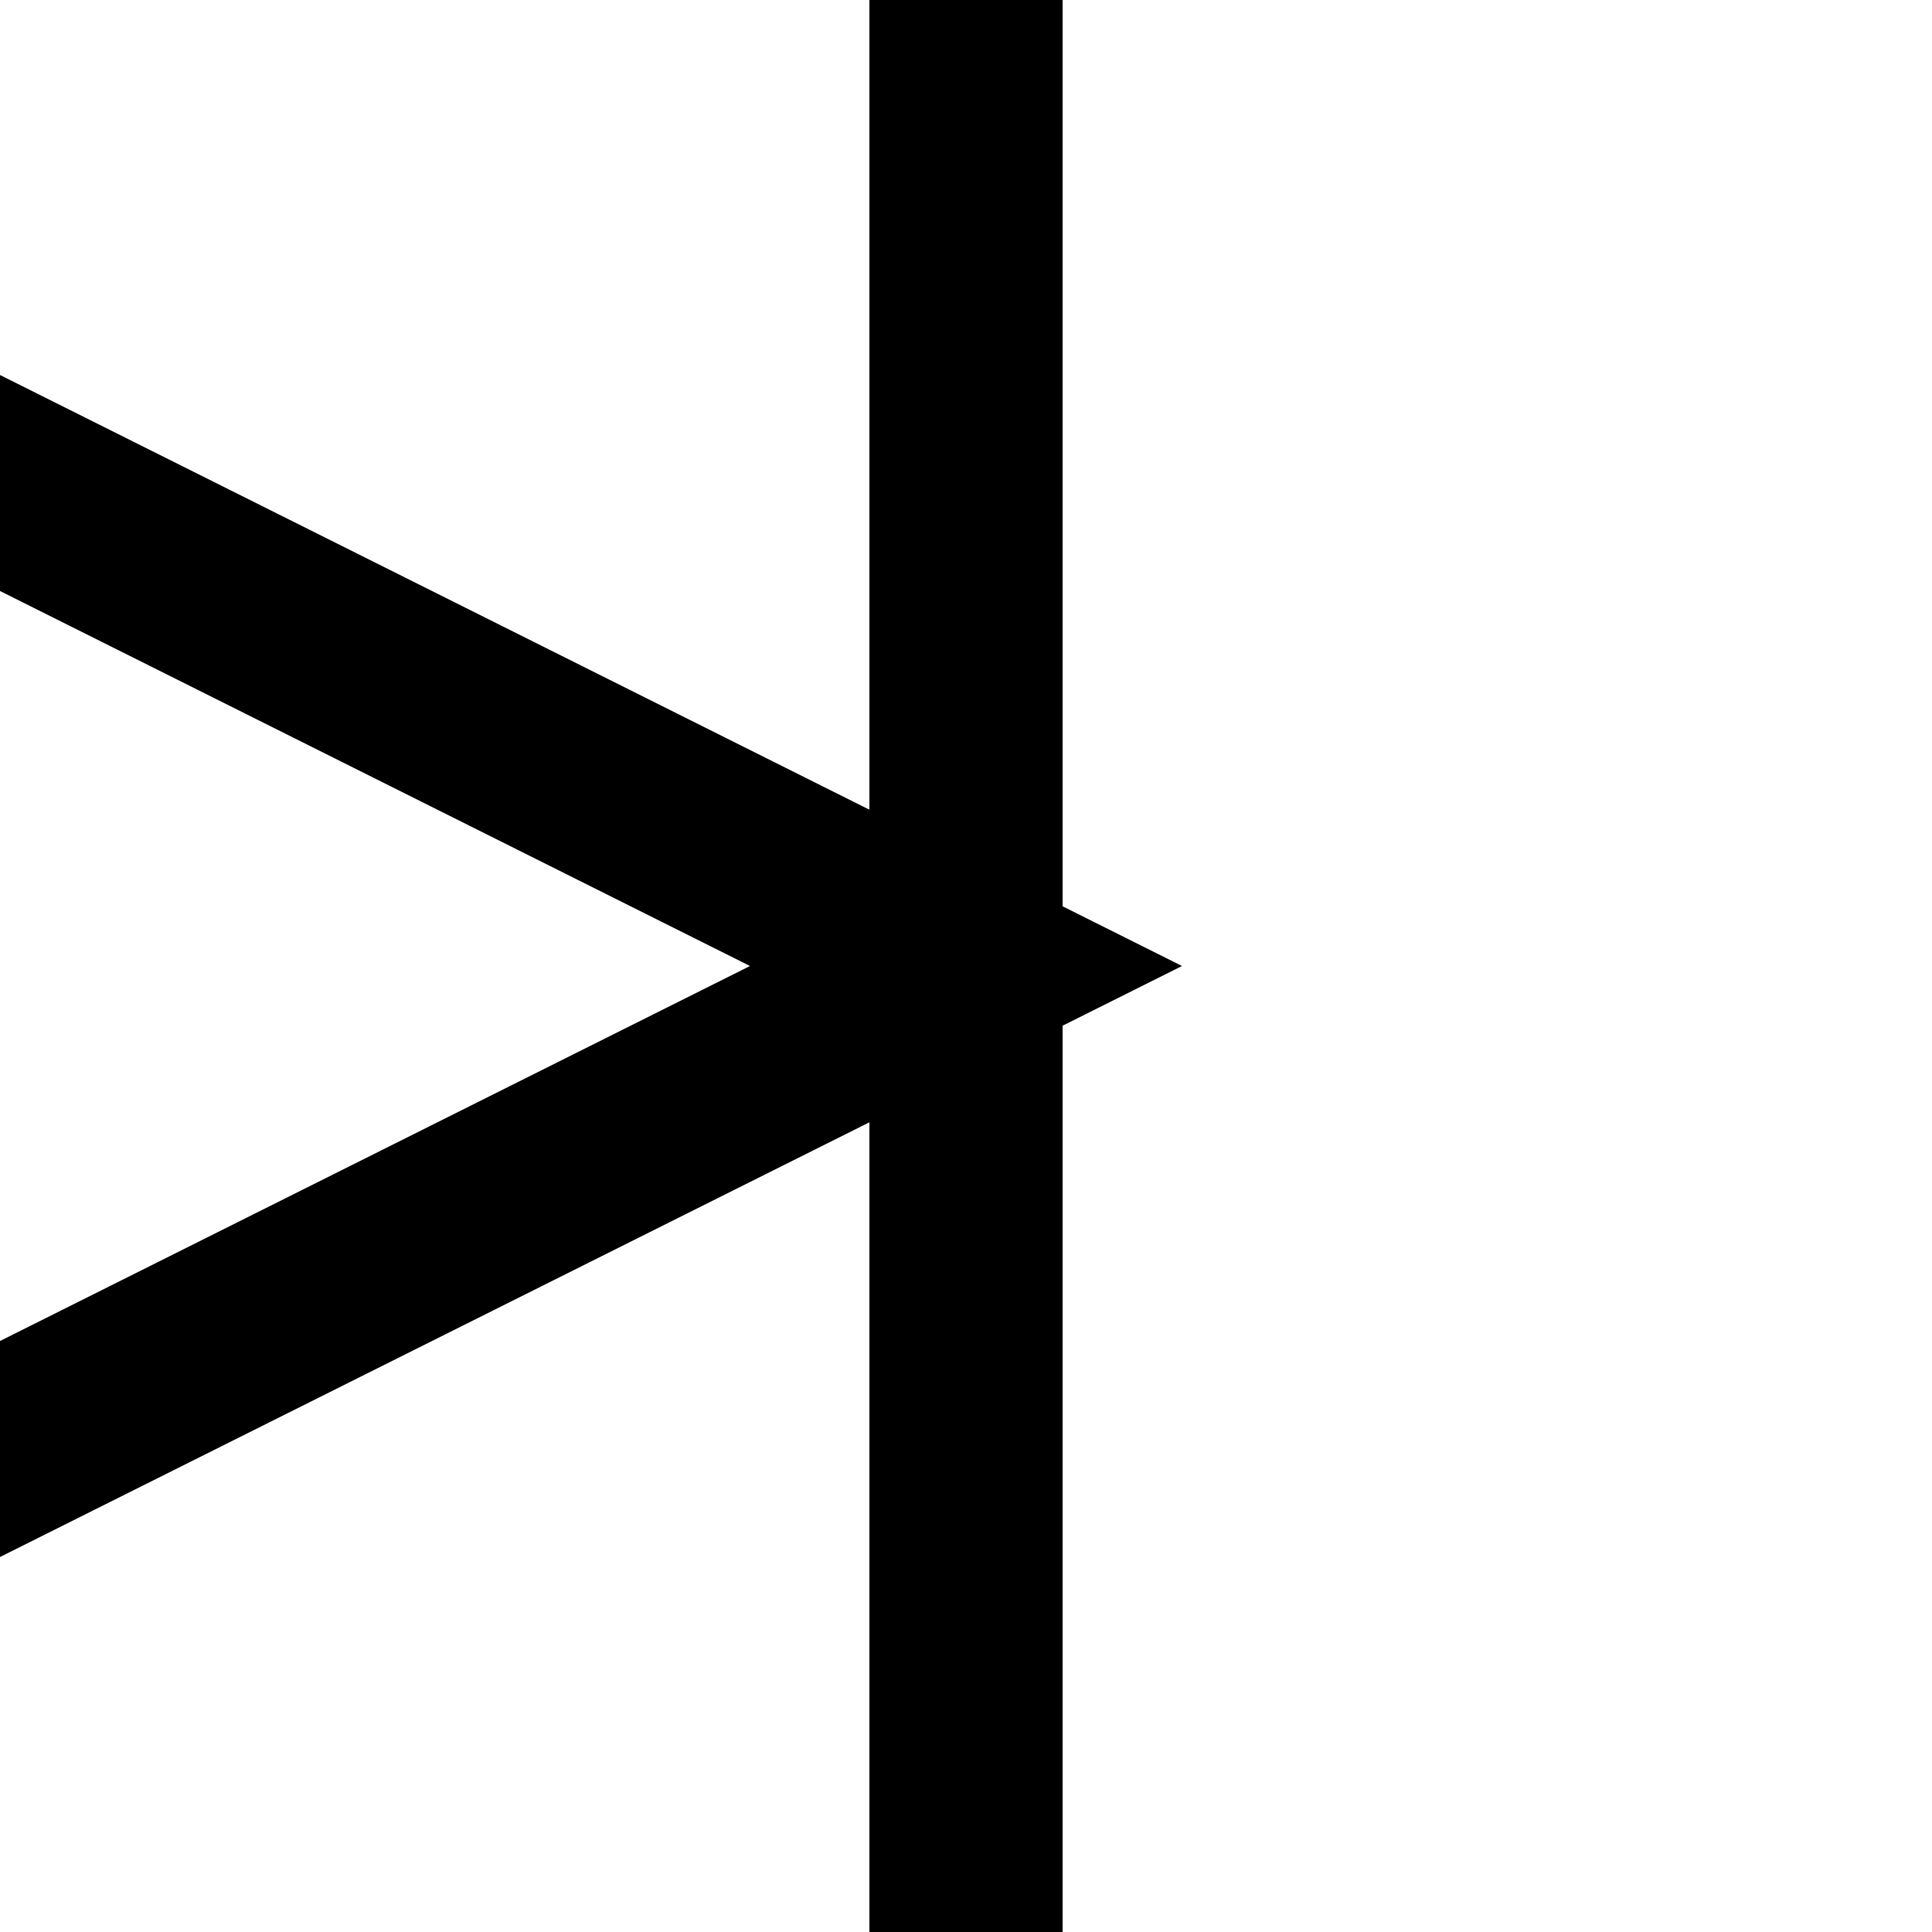 <svg xmlns="http://www.w3.org/2000/svg" version="1.1" width="20" height="20" viewBox="-10 -10 20 20">
        <path d="M0,-10V10M0,0L-20,-10V10Z" fill="none" stroke="black" stroke-width="2"/>
    </svg>
